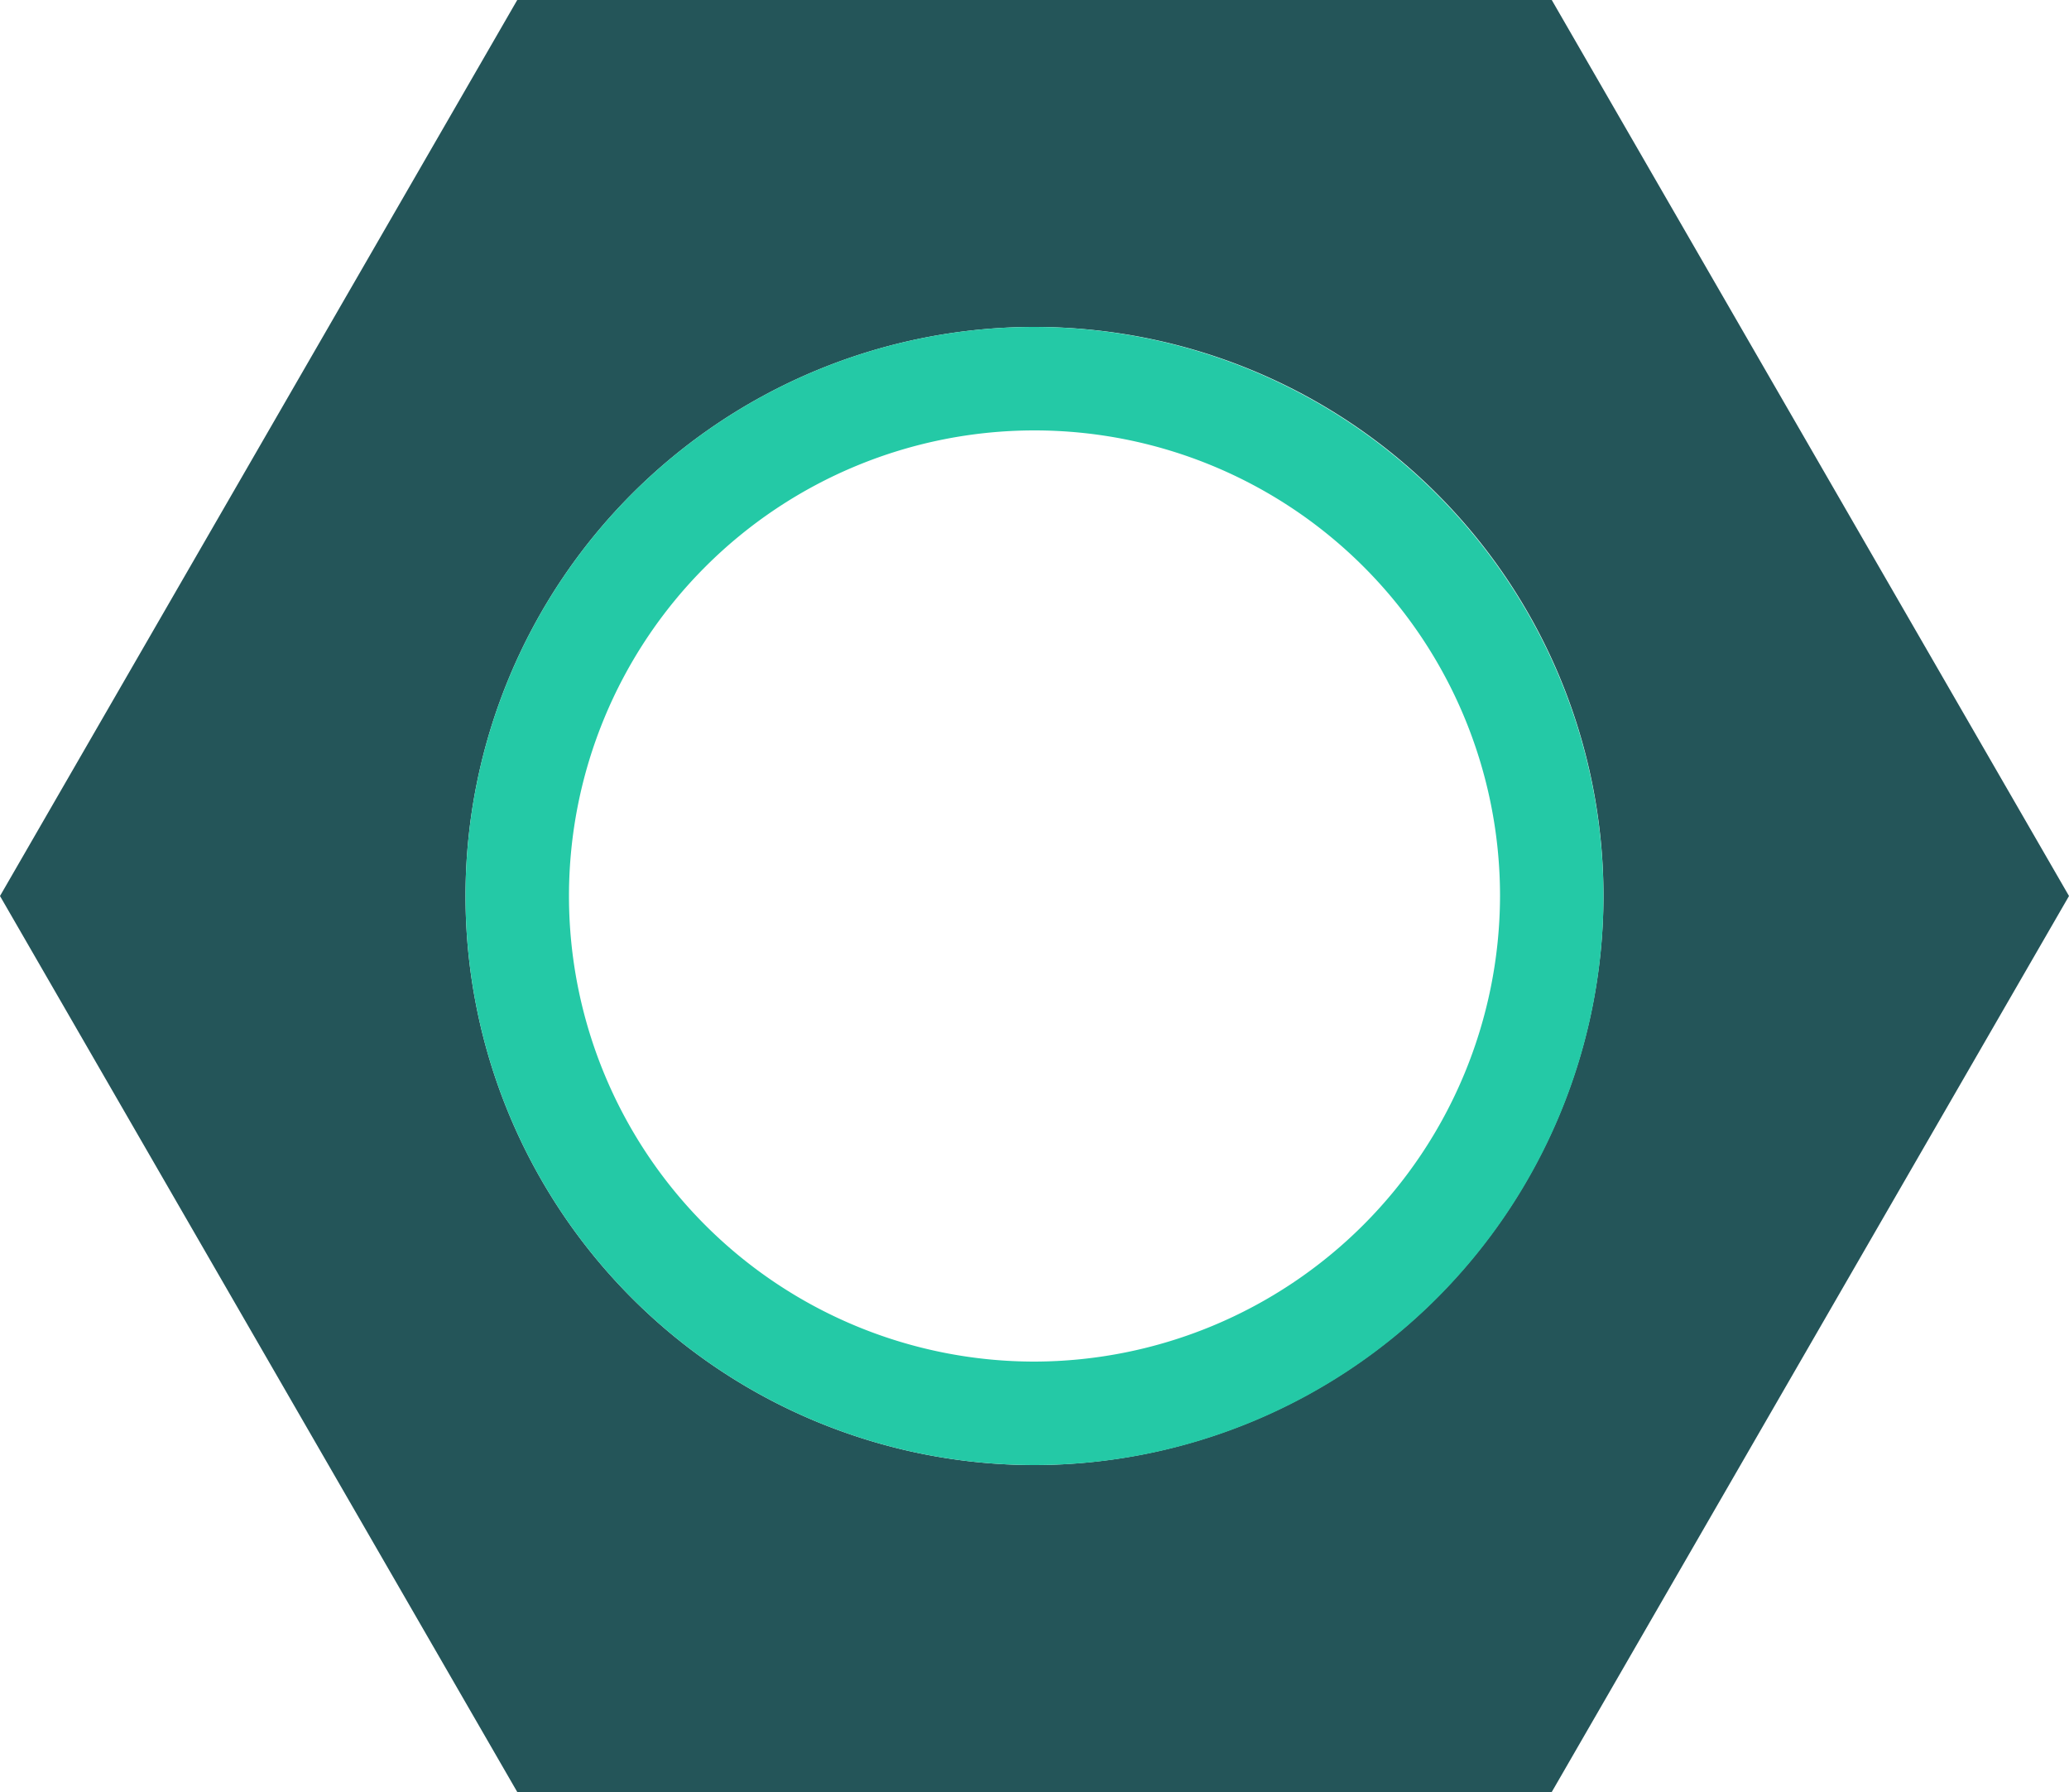 <?xml version="1.0" encoding="UTF-8" standalone="no"?>
<svg
   xmlns:dc="http://purl.org/dc/elements/1.1/"
   xmlns:cc="http://creativecommons.org/ns#"
   xmlns:rdf="http://www.w3.org/1999/02/22-rdf-syntax-ns#"
   xmlns:svg="http://www.w3.org/2000/svg"
   xmlns="http://www.w3.org/2000/svg"
   xmlns:sodipodi="http://sodipodi.sourceforge.net/DTD/sodipodi-0.dtd"
   xmlns:inkscape="http://www.inkscape.org/namespaces/inkscape"
   id="Layer_1"
   data-name="Layer 1"
   viewBox="0 0 20 17.32"
   version="1.1"
   sodipodi:docname="cs-input-plug.svg"
   inkscape:version="0.92.2 5c3e80d, 2017-08-06">
  <sodipodi:namedview
     pagecolor="#ffffff"
     bordercolor="#666666"
     borderopacity="1"
     objecttolerance="10"
     gridtolerance="10"
     guidetolerance="10"
     inkscape:pageopacity="0"
     inkscape:pageshadow="2"
     inkscape:window-width="1355"
     inkscape:window-height="802"
     id="namedview12"
     showgrid="false"
     inkscape:zoom="13.625866"
     inkscape:cx="10"
     inkscape:cy="8.6599998"
     inkscape:window-x="0"
     inkscape:window-y="0"
     inkscape:window-maximized="0"
     inkscape:current-layer="Input_Plug" />
  <defs
     id="defs4">
    <style
       id="style2">.cls-1{fill:#245559;}.cls-2{fill:#24c9a6;}</style>
  </defs>
  <title
     id="title6">08 Input Plug</title>
  <g
     id="Input_Plug"
     data-name="Input Plug">
    <path
       id="Hexagon"
       class="cls-1"
       d="M15,0H5L0,8.66l5,8.66H15l5-8.66ZM10,14.16a5.5,5.5,0,1,1,5.5-5.5A5.51,5.51,0,0,1,10,14.16Z" />
    <path
       id="Inner_Circle"
       data-name="Inner Circle"
       class="cls-2"
       d="M10,3.16a5.5,5.5,0,1,0,5.5,5.5A5.51,5.51,0,0,0,10,3.16Zm0,10a4.5,4.5,0,1,1,4.5-4.5A4.51,4.51,0,0,1,10,13.16Z" />
  </g>
</svg>

